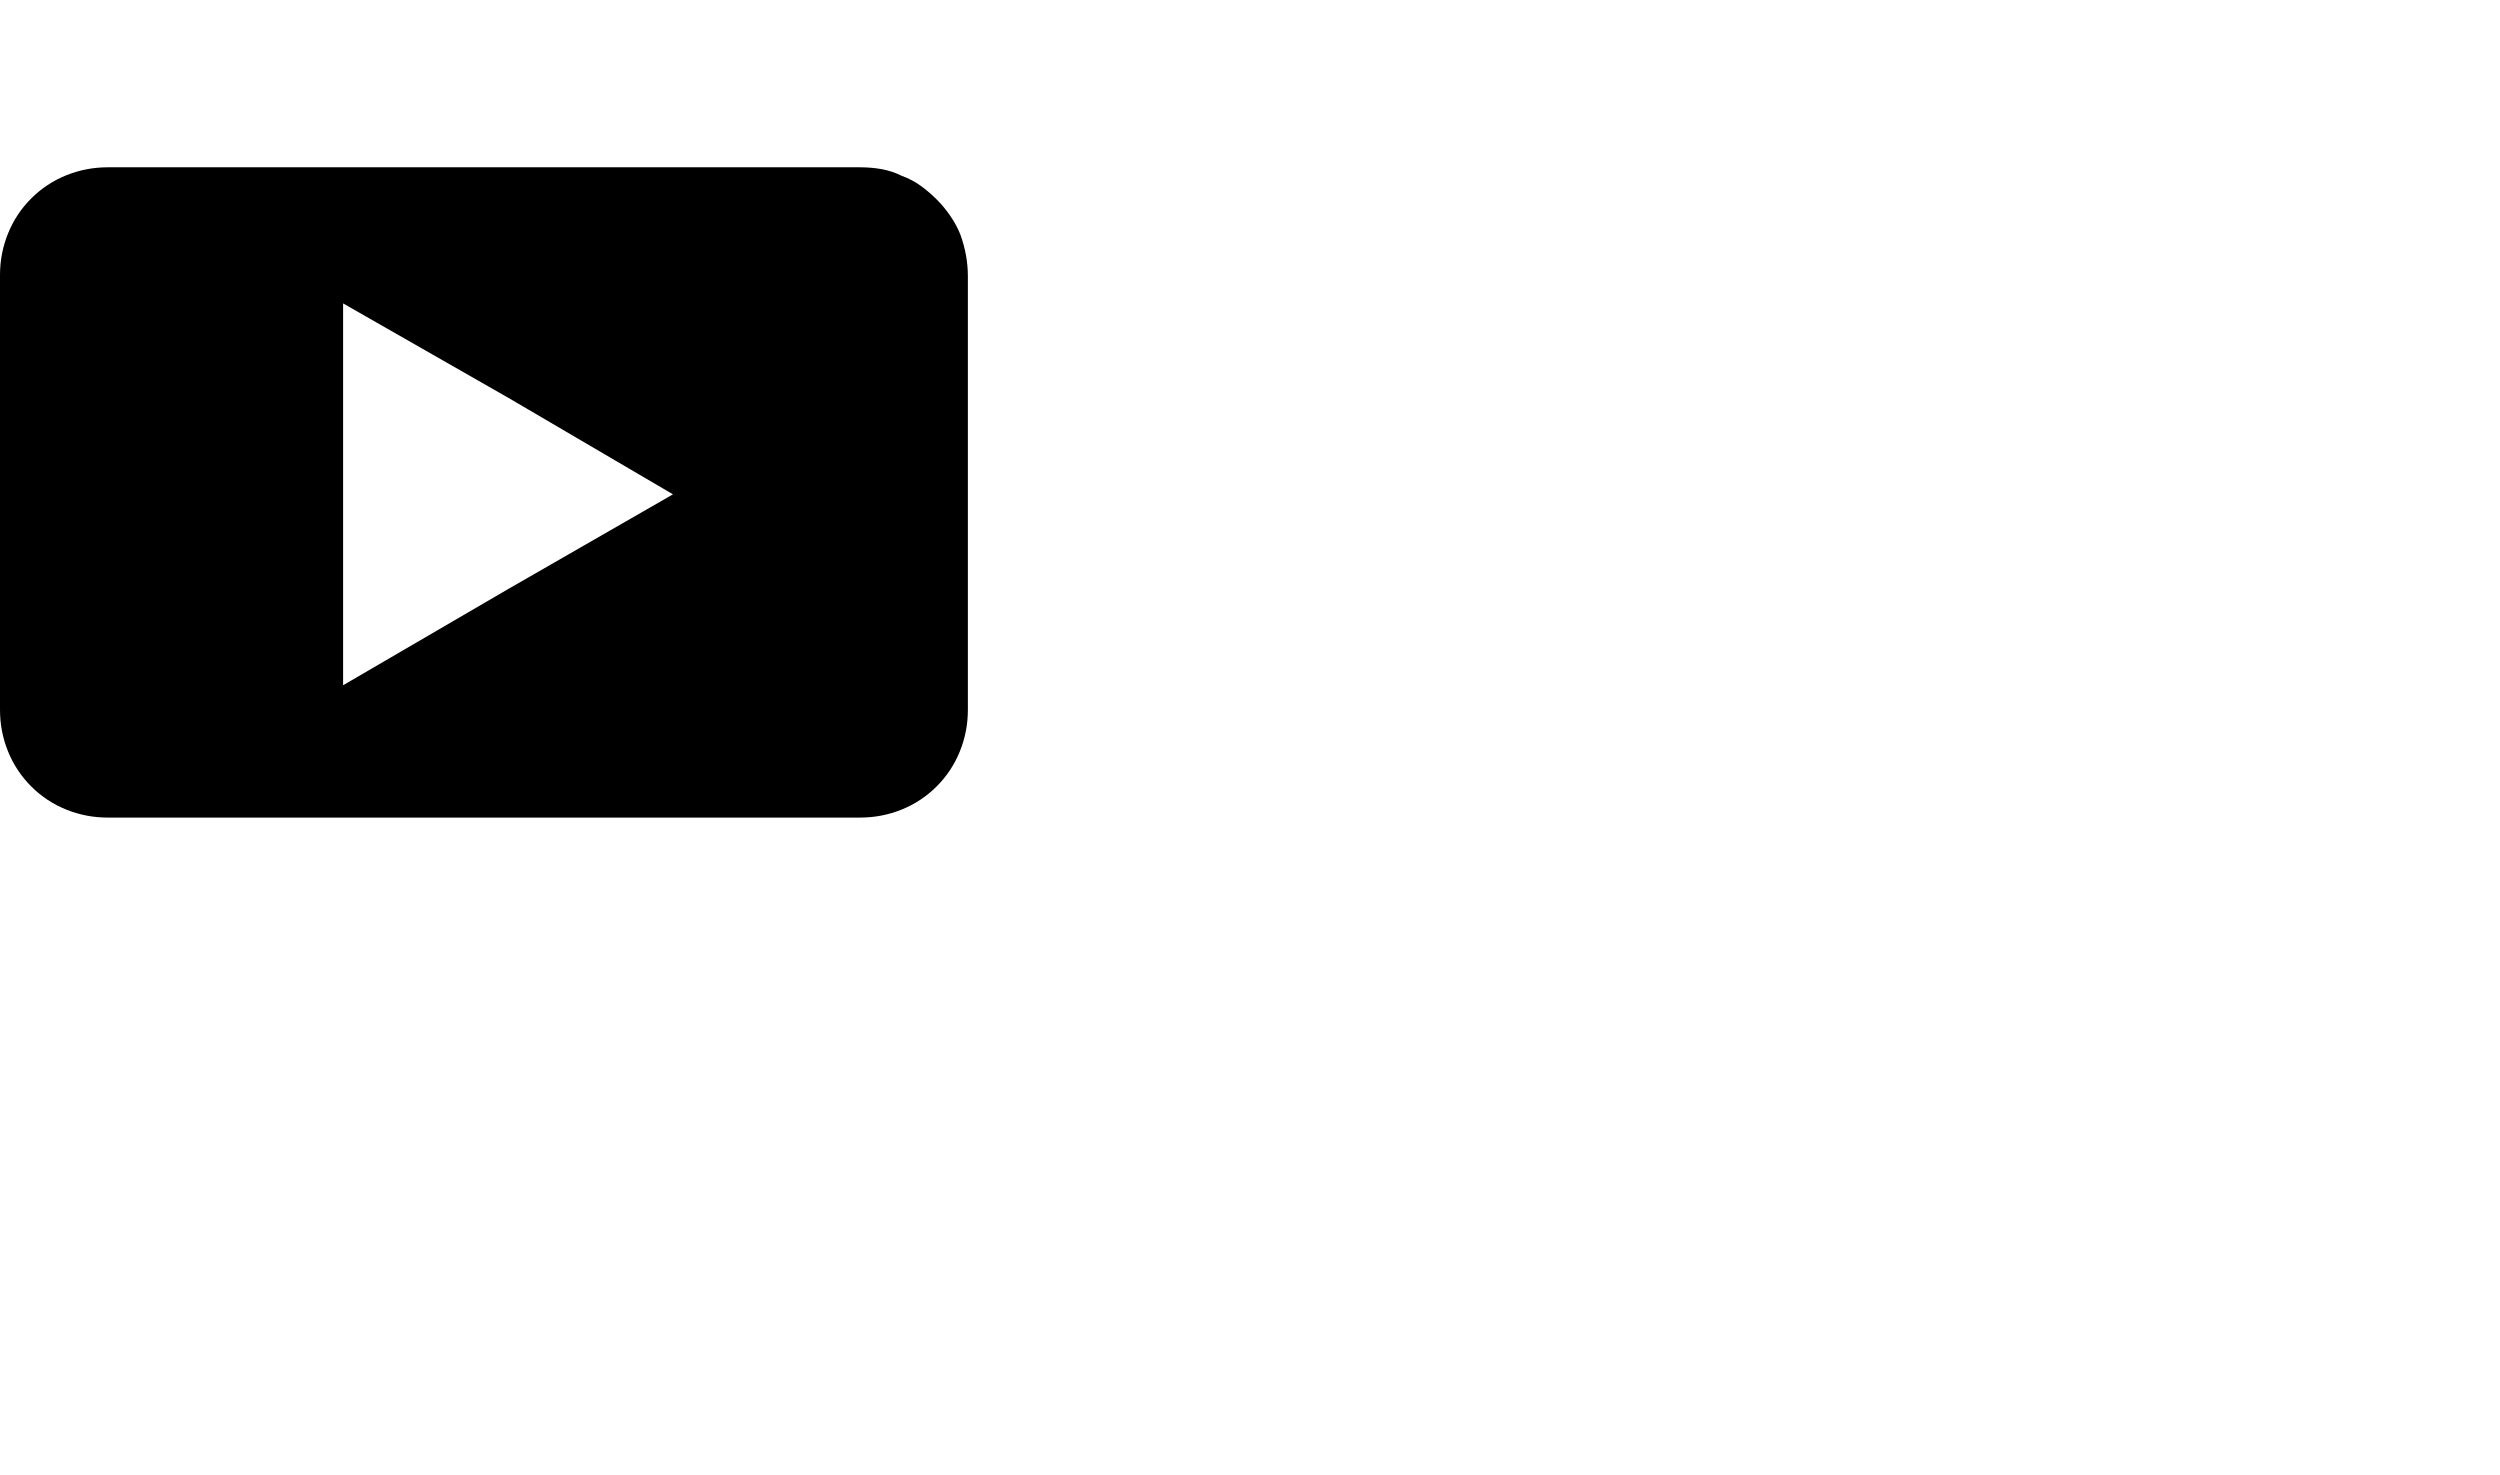 <svg viewBox="0 0 2645 1560.113" xmlns="http://www.w3.org/2000/svg"><path d="M910 177H114q-23 0-44 8.5T33 210q-16 16-24.5 37T0 291v460q0 23 8.5 44T33 832q16 16 37 24.5t44 8.5h796q23 0 44-8.5t37-24.5q16-16 24.5-37t8.5-44V292q0-11-2-22t-6-22q-4-10-10.5-19.5T991 211q-8-8-17-14.5T954 186q-10-5-21-7t-23-2zM538 623L363 725V321l175 100 174 102-174 100z"/></svg>